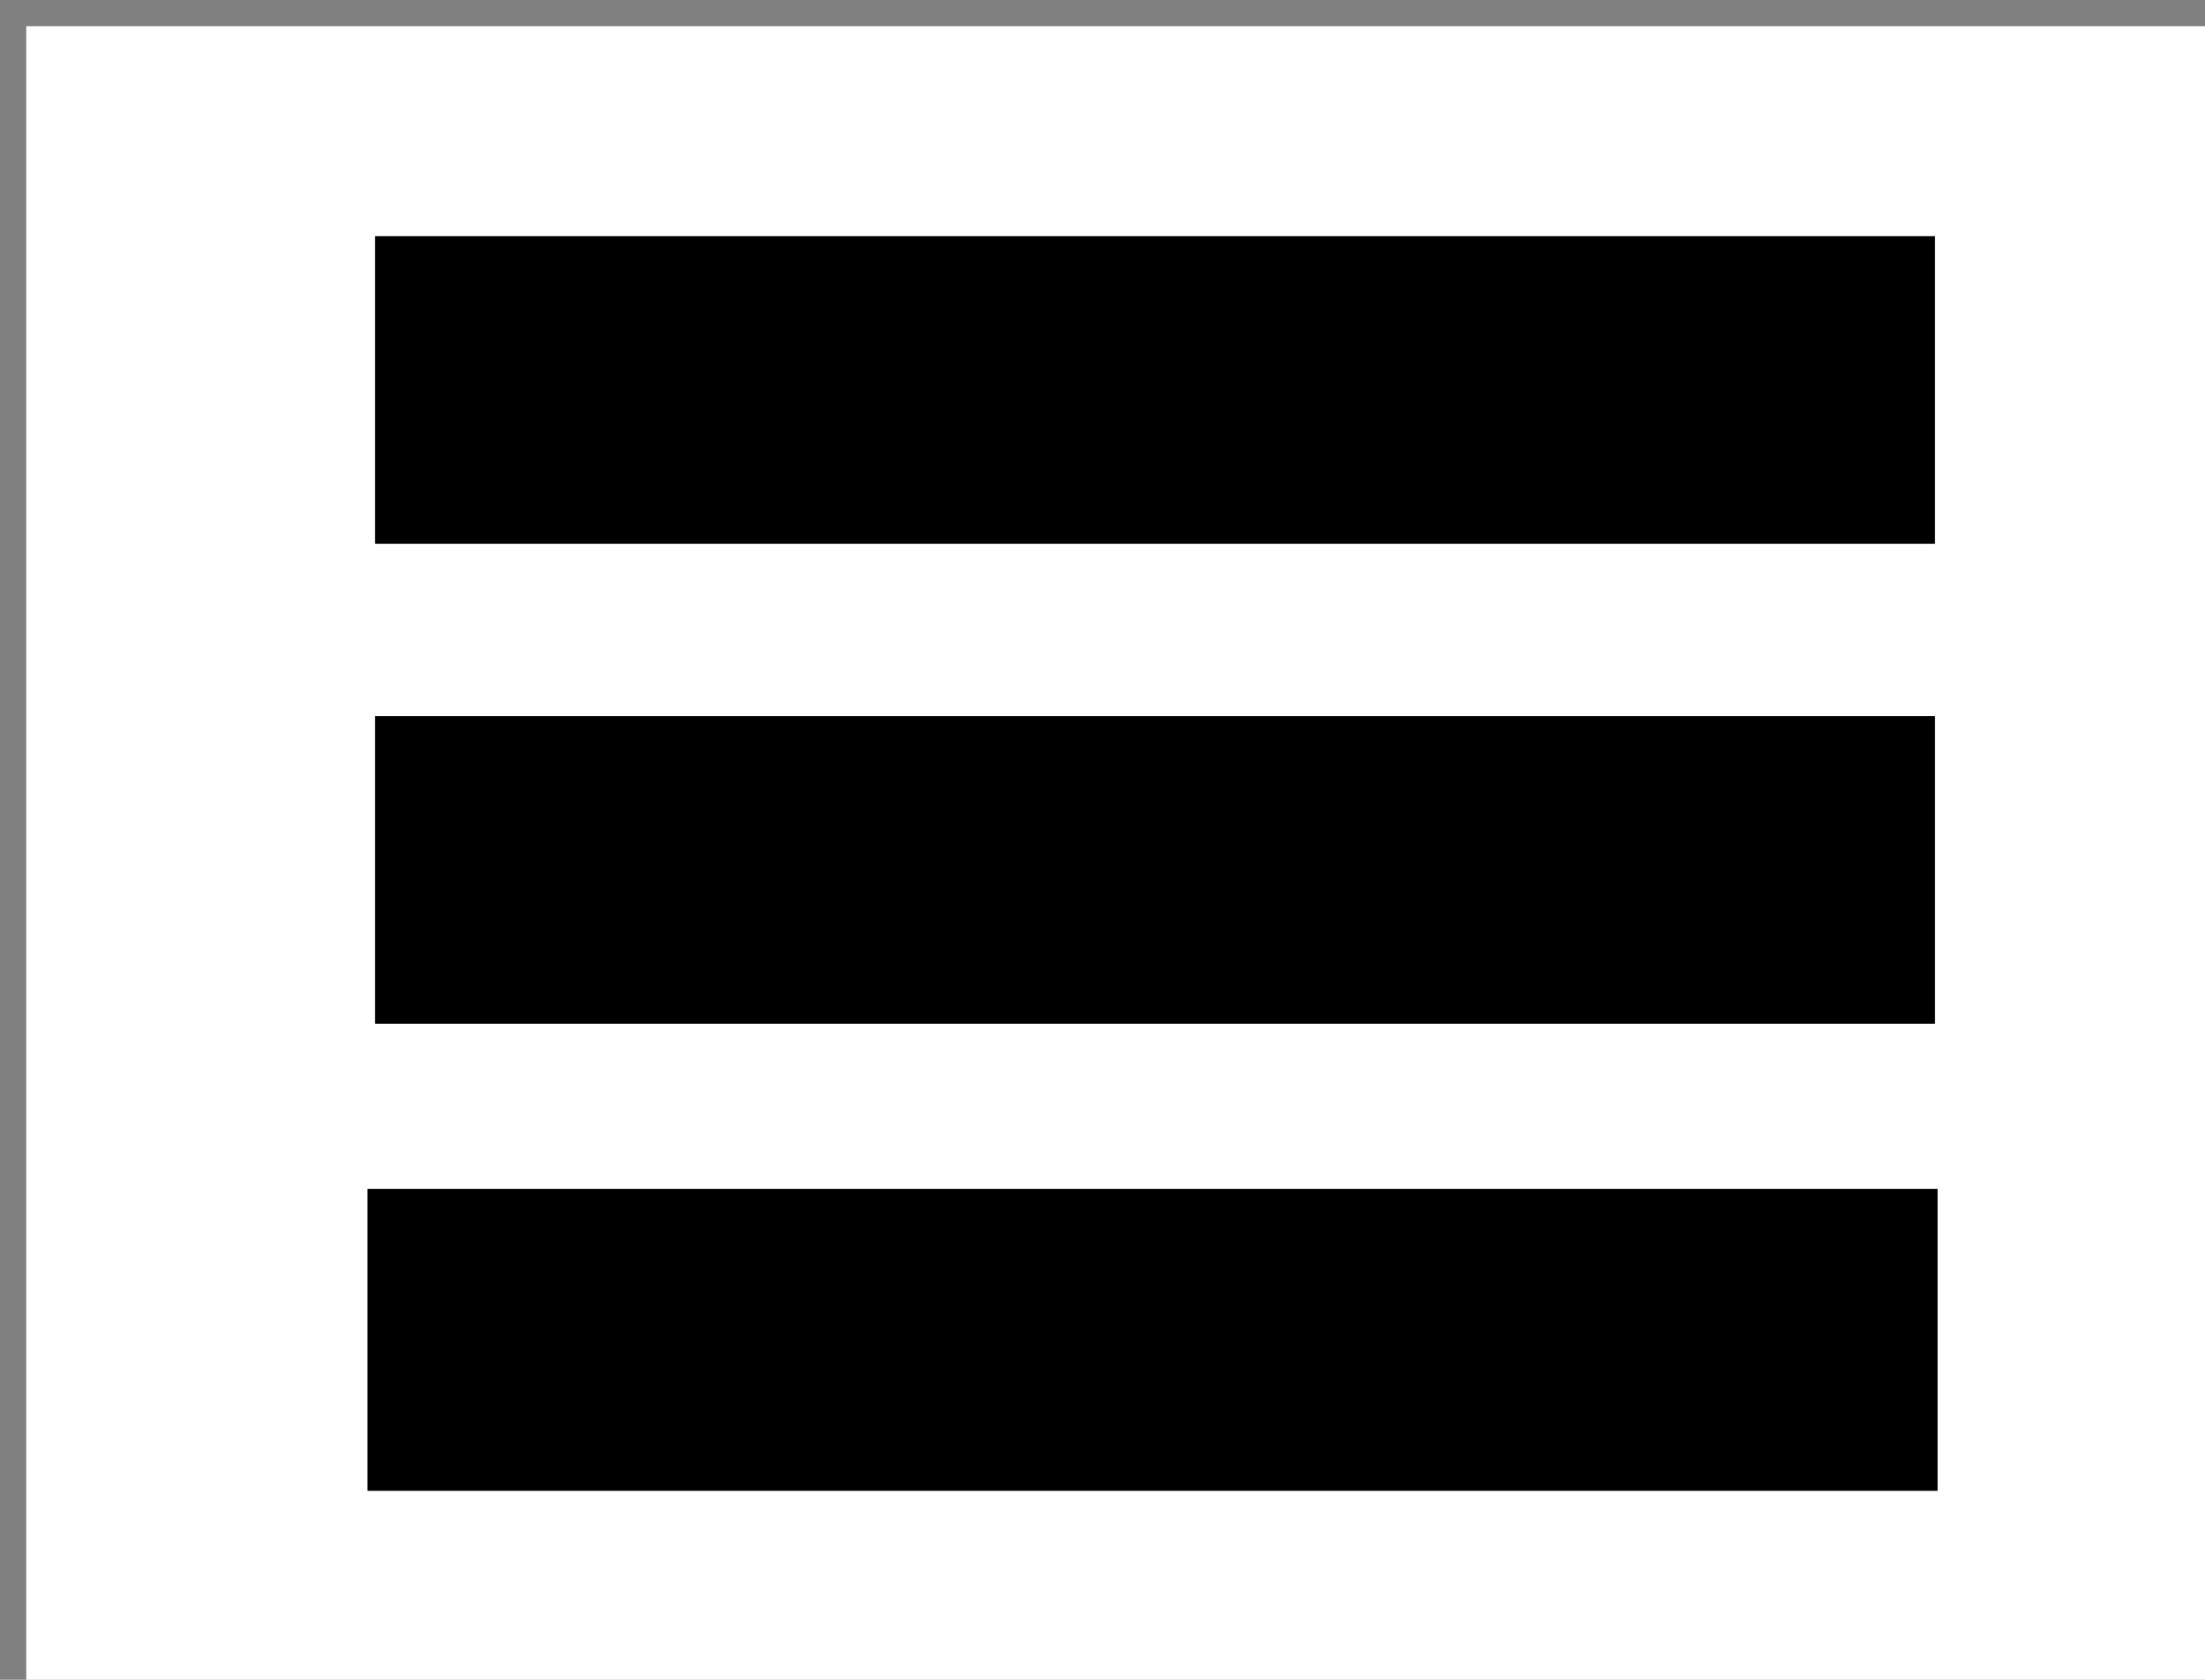 <svg version="1.1" id="Layer_1" xmlns="http://www.w3.org/2000/svg" xmlns:xlink="http://www.w3.org/1999/xlink" x="0px" y="0px"
	 width="100%" viewBox="0 0 84 64" enable-background="new 0 0 84 64" xml:space="preserve">
<rect x="0" y="0" width="84" height="64" fill="#808080" stroke="none"/>
<path fill="#FFFFFF" opacity="1" stroke="none" 
	d="
M57,65 
	C38,65 19.5,65 1,65 
	C1,43.667 1,22.333 1,1 
	C29,1 57,1 85,1 
	C85,22.333 85,43.667 85,65 
	C75.833,65 66.667,65 57,65 
M31.501,9 
	C25.735,9 19.97,9 14.289,9 
	C14.289,13.316 14.289,17.056 14.289,20.715 
	C34.315,20.715 54.052,20.715 73.711,20.715 
	C73.711,16.684 73.711,12.944 73.711,9 
	C59.783,9 46.142,9 31.501,9 
M57.498,39 
	C62.931,39 68.364,39 73.712,39 
	C73.712,34.684 73.712,30.944 73.712,27.285 
	C53.685,27.285 33.948,27.285 14.289,27.285 
	C14.289,31.316 14.289,35.056 14.289,39 
	C28.55,39 42.525,39 57.498,39 
M14,51.477 
	C14,53.238 14,55 14,56.797 
	C34.238,56.797 53.928,56.797 73.809,56.797 
	C73.809,52.864 73.809,49.135 73.809,45.298 
	C53.806,45.298 33.997,45.298 14,45.298 
	C14,47.237 14,48.88 14,51.477 
z"/>
<path fill="#000000" opacity="1" stroke="none" 
	d="
M32.001,9 
	C46.142,9 59.783,9 73.711,9 
	C73.711,12.944 73.711,16.684 73.711,20.715 
	C54.052,20.715 34.315,20.715 14.289,20.715 
	C14.289,17.056 14.289,13.316 14.289,9 
	C19.97,9 25.735,9 32.001,9 
z"/>
<path fill="#000000" opacity="1" stroke="none" 
	d="
M56.999,39 
	C42.525,39 28.55,39 14.289,39 
	C14.289,35.056 14.289,31.316 14.289,27.285 
	C33.948,27.285 53.685,27.285 73.712,27.285 
	C73.712,30.944 73.712,34.684 73.712,39 
	C68.364,39 62.931,39 56.999,39 
z"/>
<path fill="#000000" opacity="1" stroke="none" 
	d="
M14,51 
	C14,48.88 14,47.237 14,45.298 
	C33.997,45.298 53.806,45.298 73.809,45.298 
	C73.809,49.135 73.809,52.864 73.809,56.797 
	C53.928,56.797 34.238,56.797 14,56.797 
	C14,55 14,53.238 14,51 
z"/>
</svg>